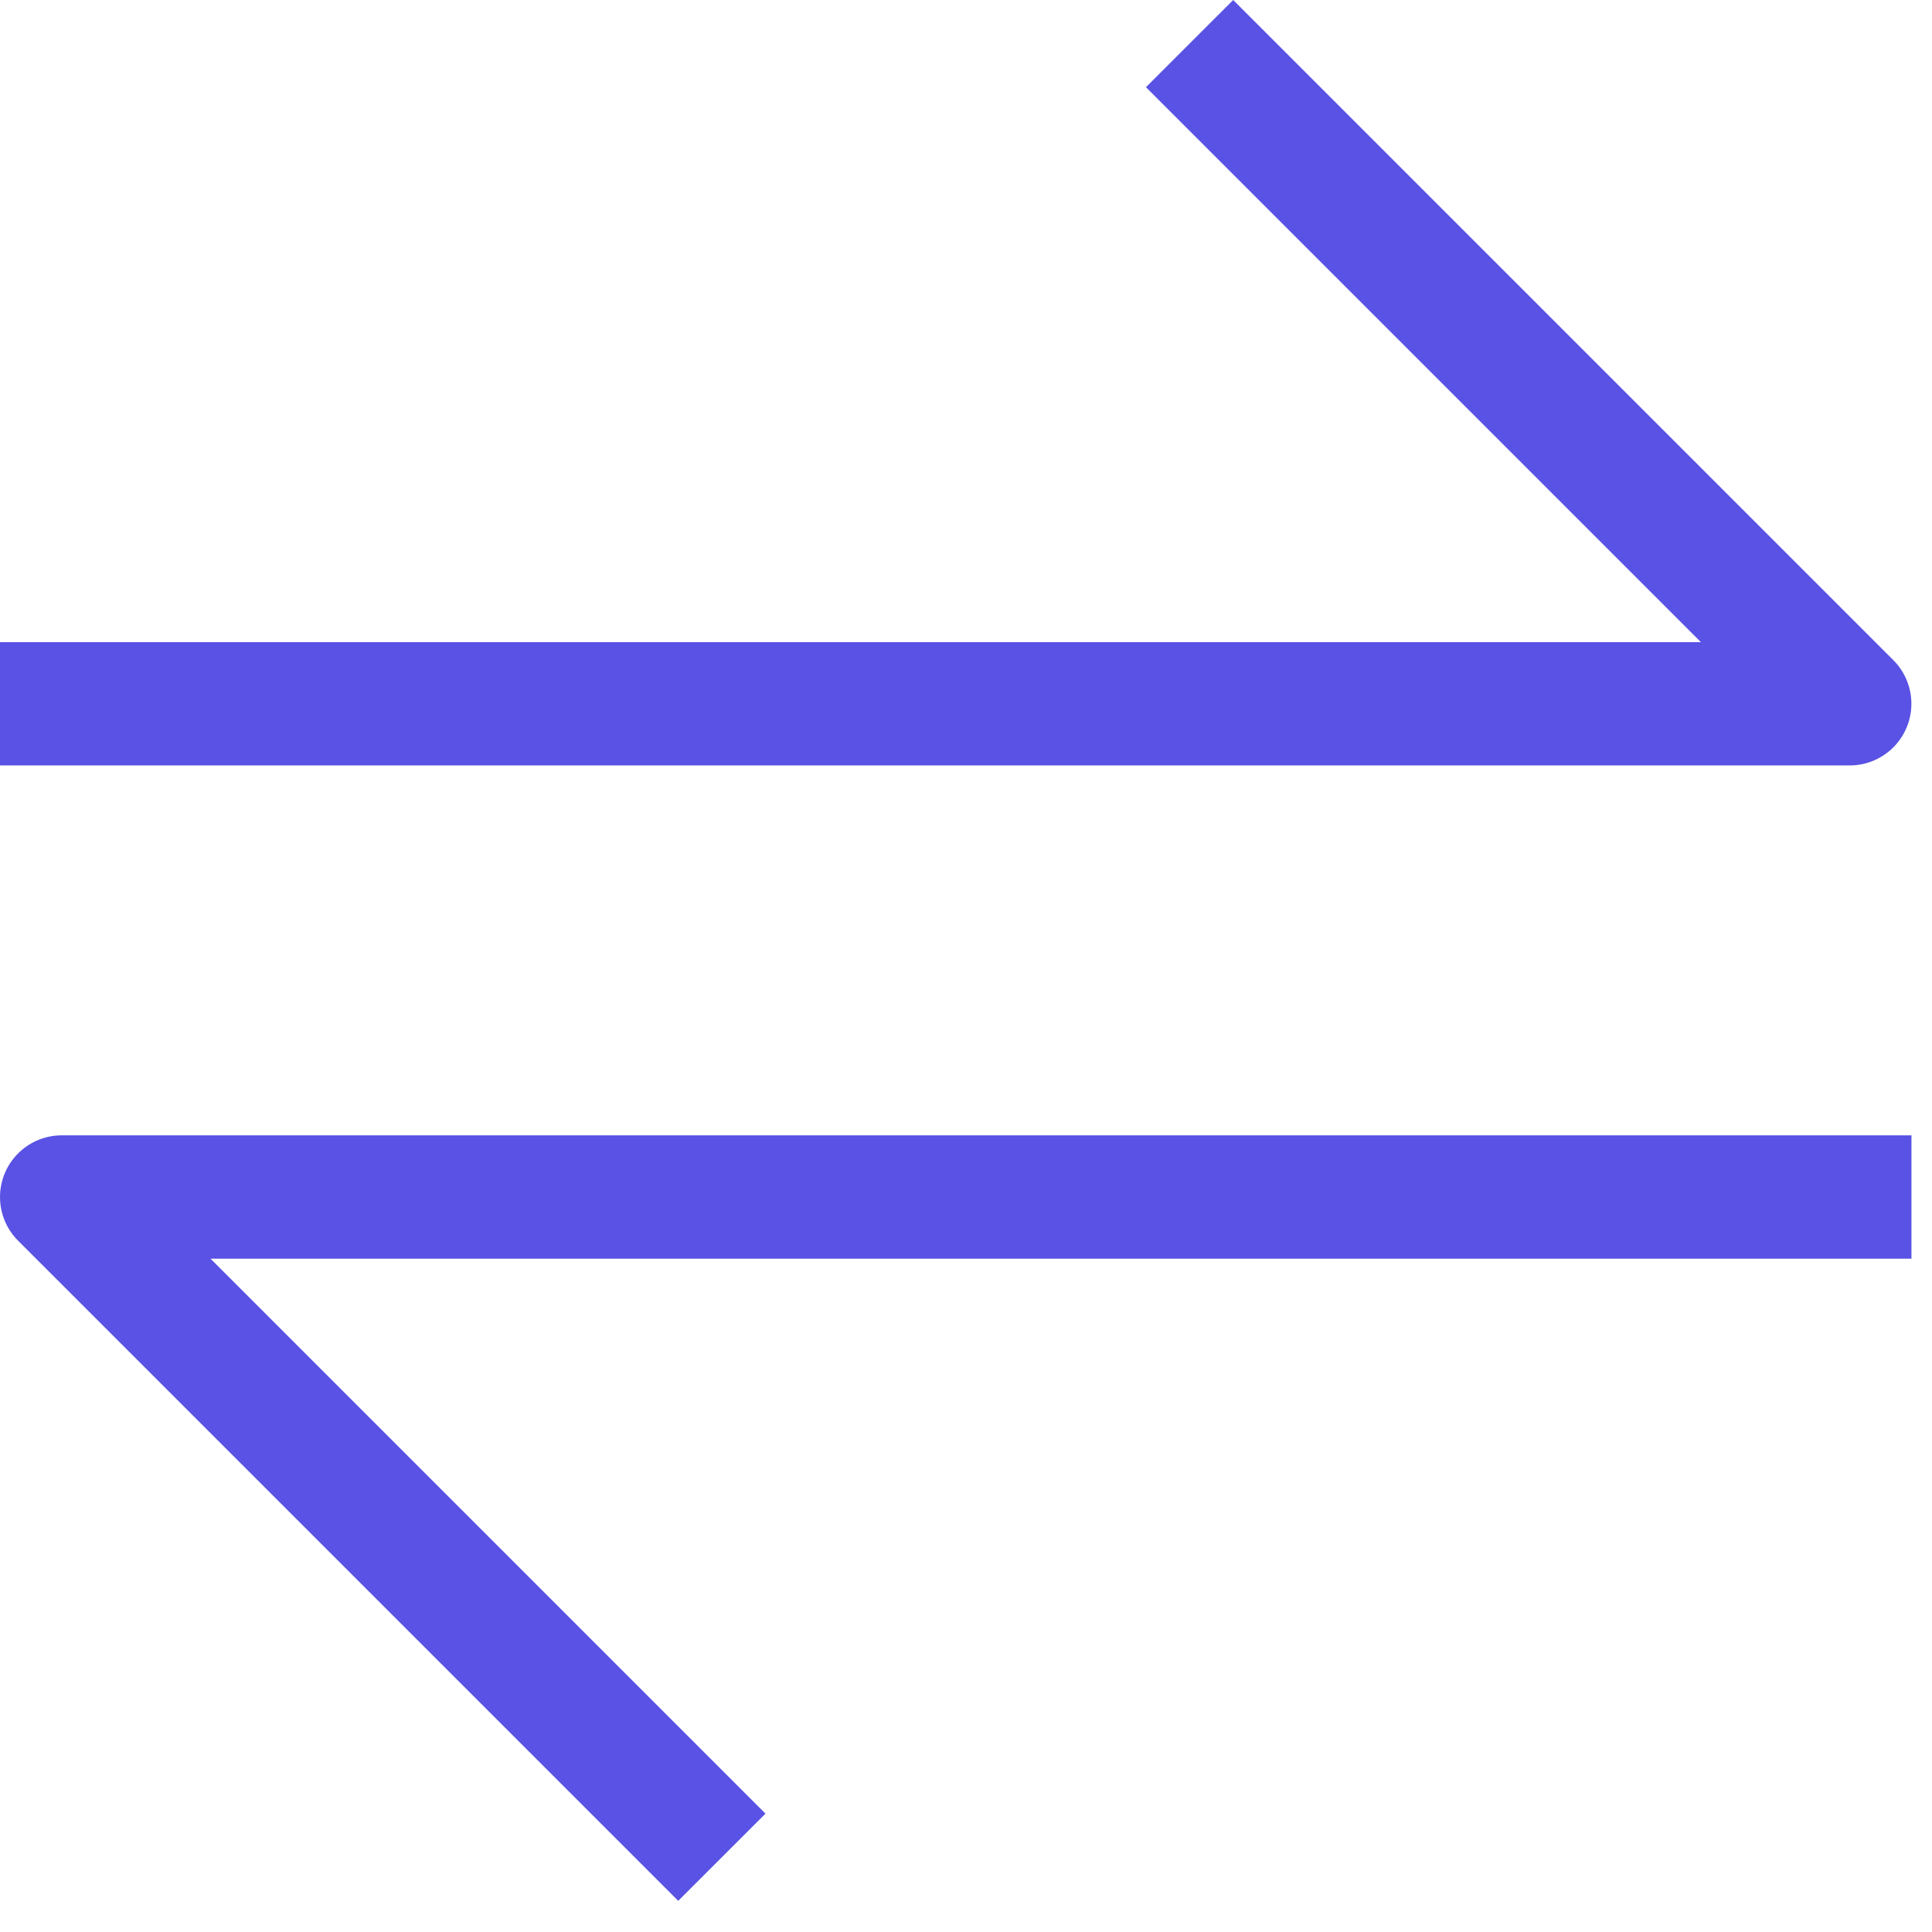 <svg xmlns="http://www.w3.org/2000/svg" width="47" height="47" viewBox="0 0 47 47">
    <g fill="#5952E4" fill-rule="nonzero">
        <path d="M45 18.621H0v-3h41.378l-13.5-13.5L30 0l16.06 16.06A1.501 1.501 0 0 1 45 18.621zM16.5 46.242L.44 30.182A1.501 1.501 0 0 1 1.5 27.62h45v3H5.122l13.5 13.5-2.122 2.121z"/>
    </g>
</svg>
